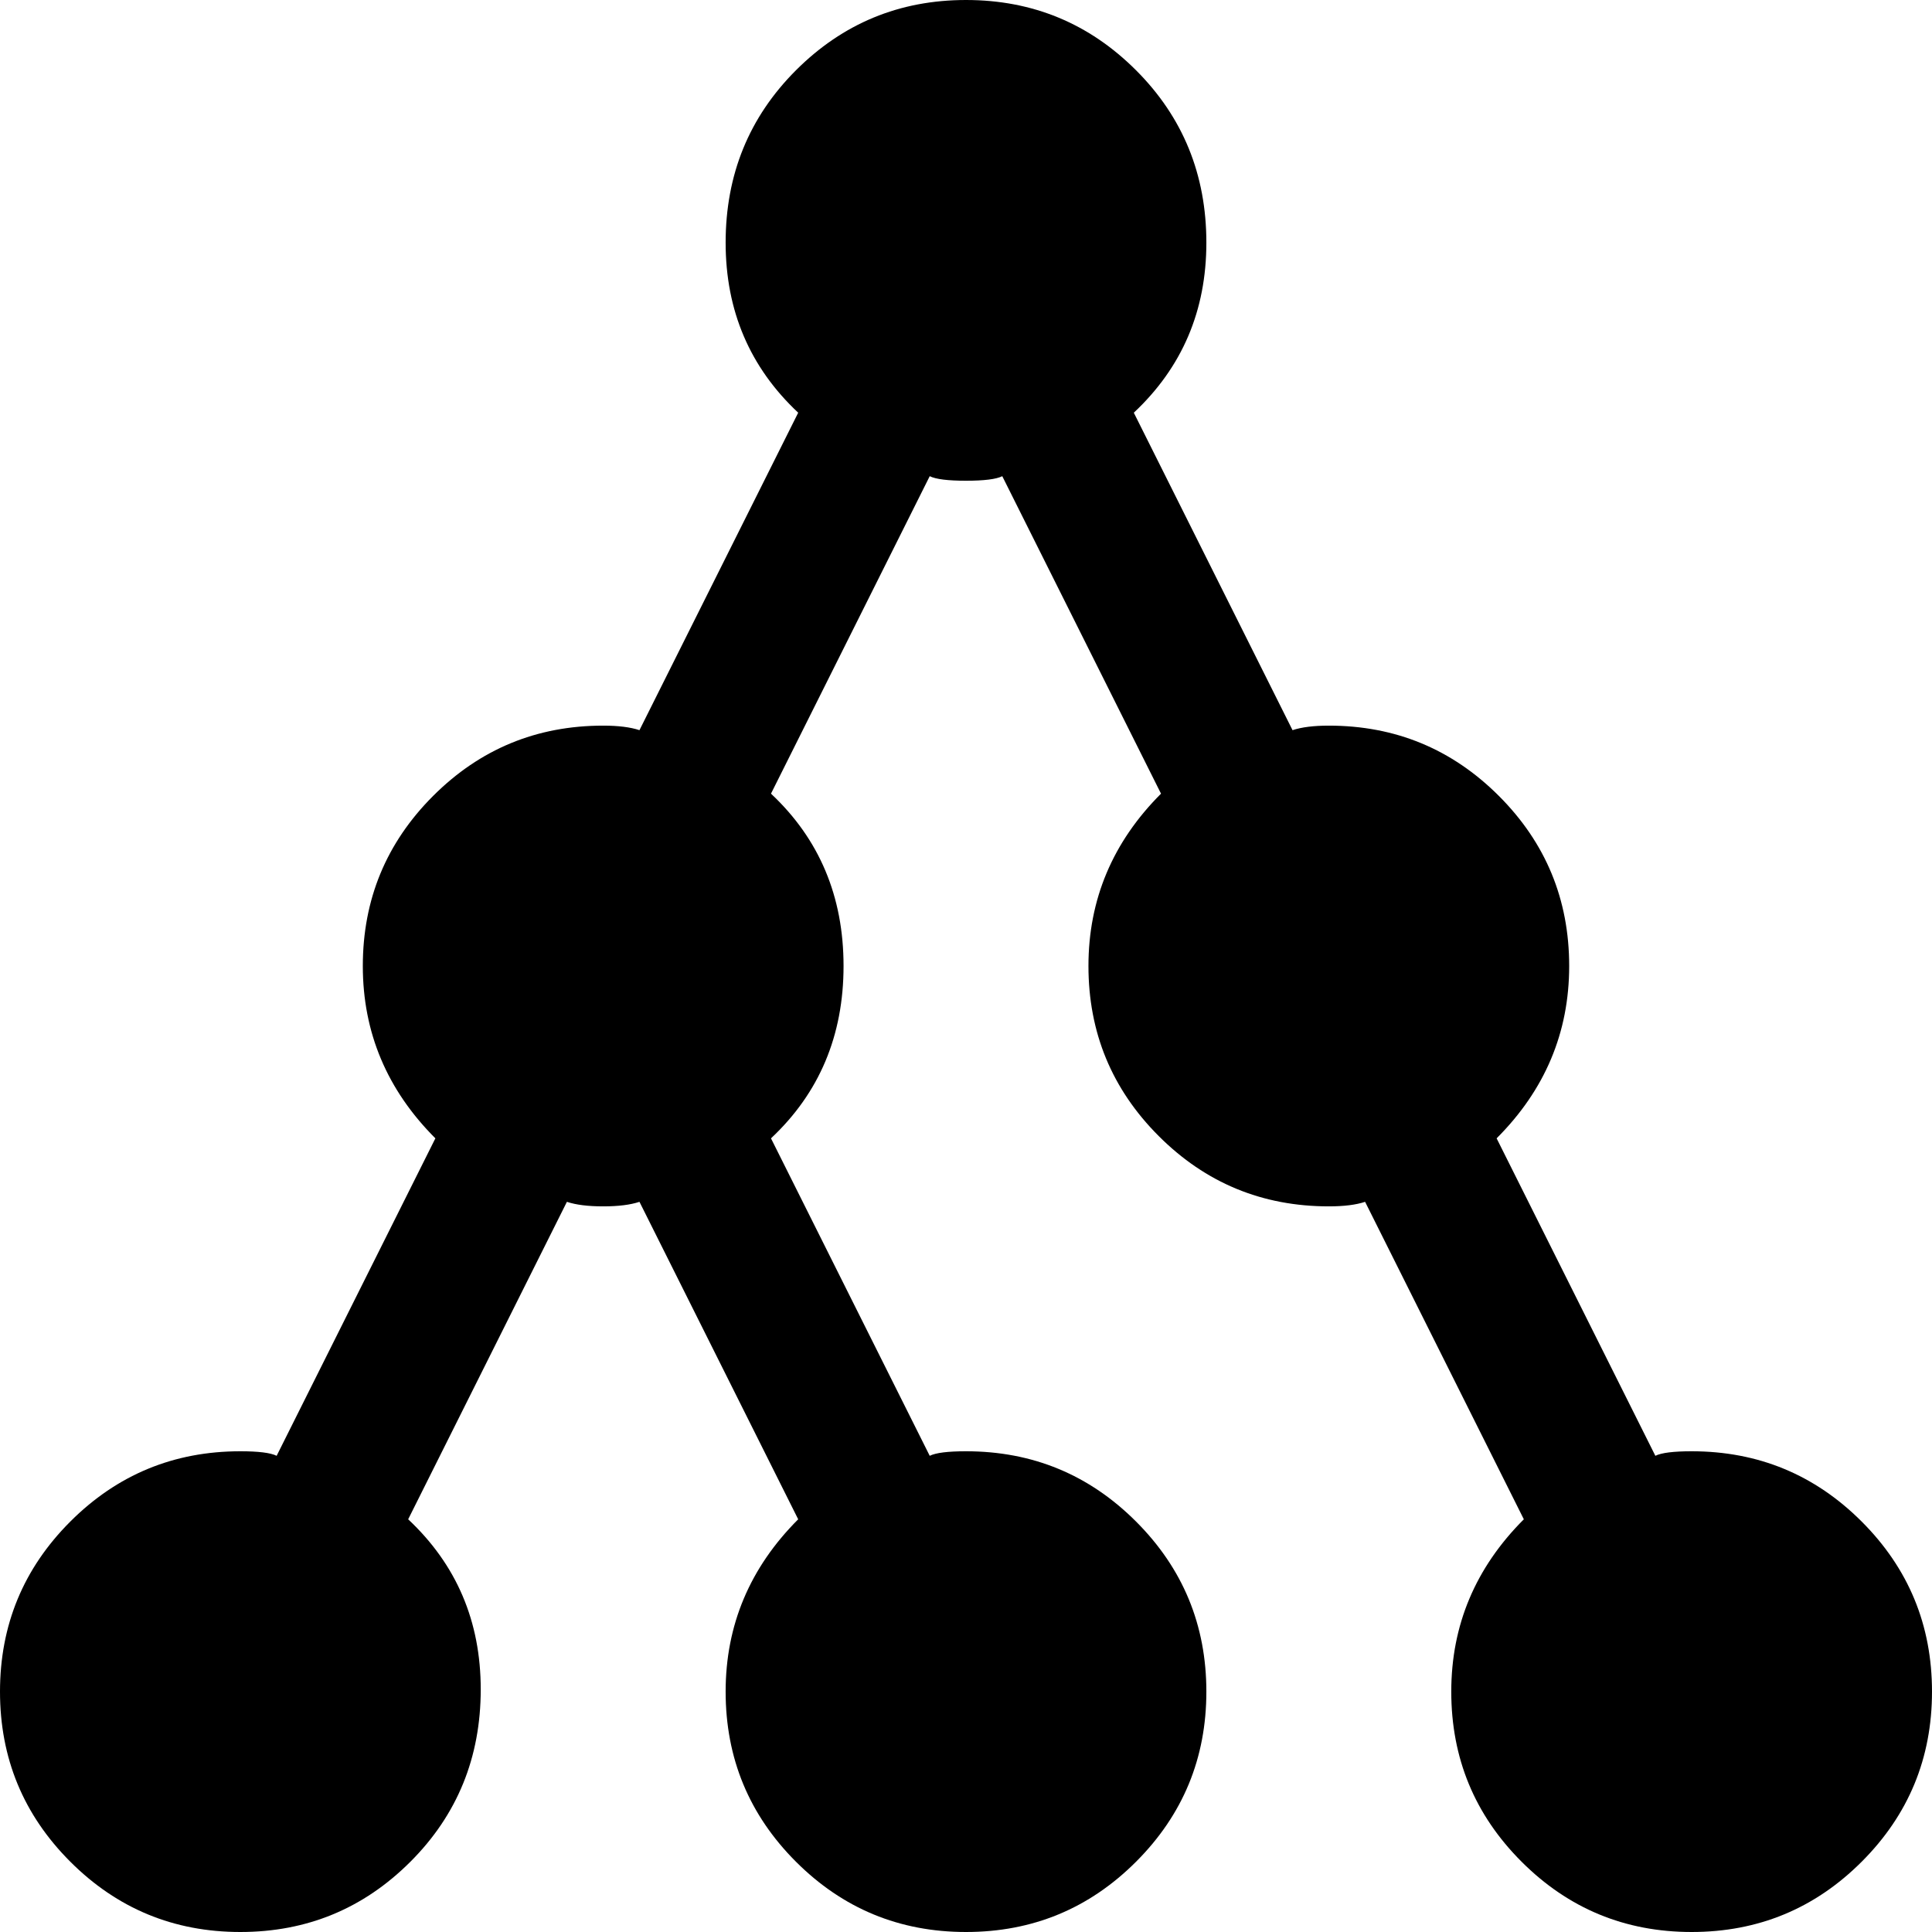 <svg xmlns="http://www.w3.org/2000/svg" viewBox="43 -21 426 426">
      <g transform="scale(1 -1) translate(0 -384)">
        <path d="M416 85Q410 85 408 84L373 154Q389 170 389.0 192.0Q389 214 373.5 229.5Q358 245 336 245Q331 245 328 244L293 314Q309 329 309.0 351.5Q309 374 293.5 389.5Q278 405 256.0 405.0Q234 405 218.5 389.5Q203 374 203.0 351.5Q203 329 219 314L184 244Q181 245 176 245Q154 245 138.5 229.5Q123 214 123.0 192.0Q123 170 139 154L104 84Q102 85 96 85Q74 85 58.5 69.5Q43 54 43.0 32.0Q43 10 58.5 -5.5Q74 -21 96.0 -21.0Q118 -21 133.5 -5.5Q149 10 149.0 32.5Q149 55 133 70L168 140Q171 139 176.0 139.0Q181 139 184 140L219 70Q203 54 203.0 32.0Q203 10 218.5 -5.5Q234 -21 256.0 -21.0Q278 -21 293.5 -5.5Q309 10 309.0 32.0Q309 54 293.5 69.5Q278 85 256 85Q250 85 248 84L213 154Q229 169 229.0 192.0Q229 215 213 230L248 300Q250 299 256.0 299.0Q262 299 264 300L299 230Q283 214 283.0 192.0Q283 170 298.5 154.5Q314 139 336 139Q341 139 344 140L379 70Q363 54 363.0 32.0Q363 10 378.5 -5.5Q394 -21 416.0 -21.0Q438 -21 453.5 -5.5Q469 10 469.0 32.0Q469 54 453.5 69.5Q438 85 416 85Z" />
      </g>
    </svg>